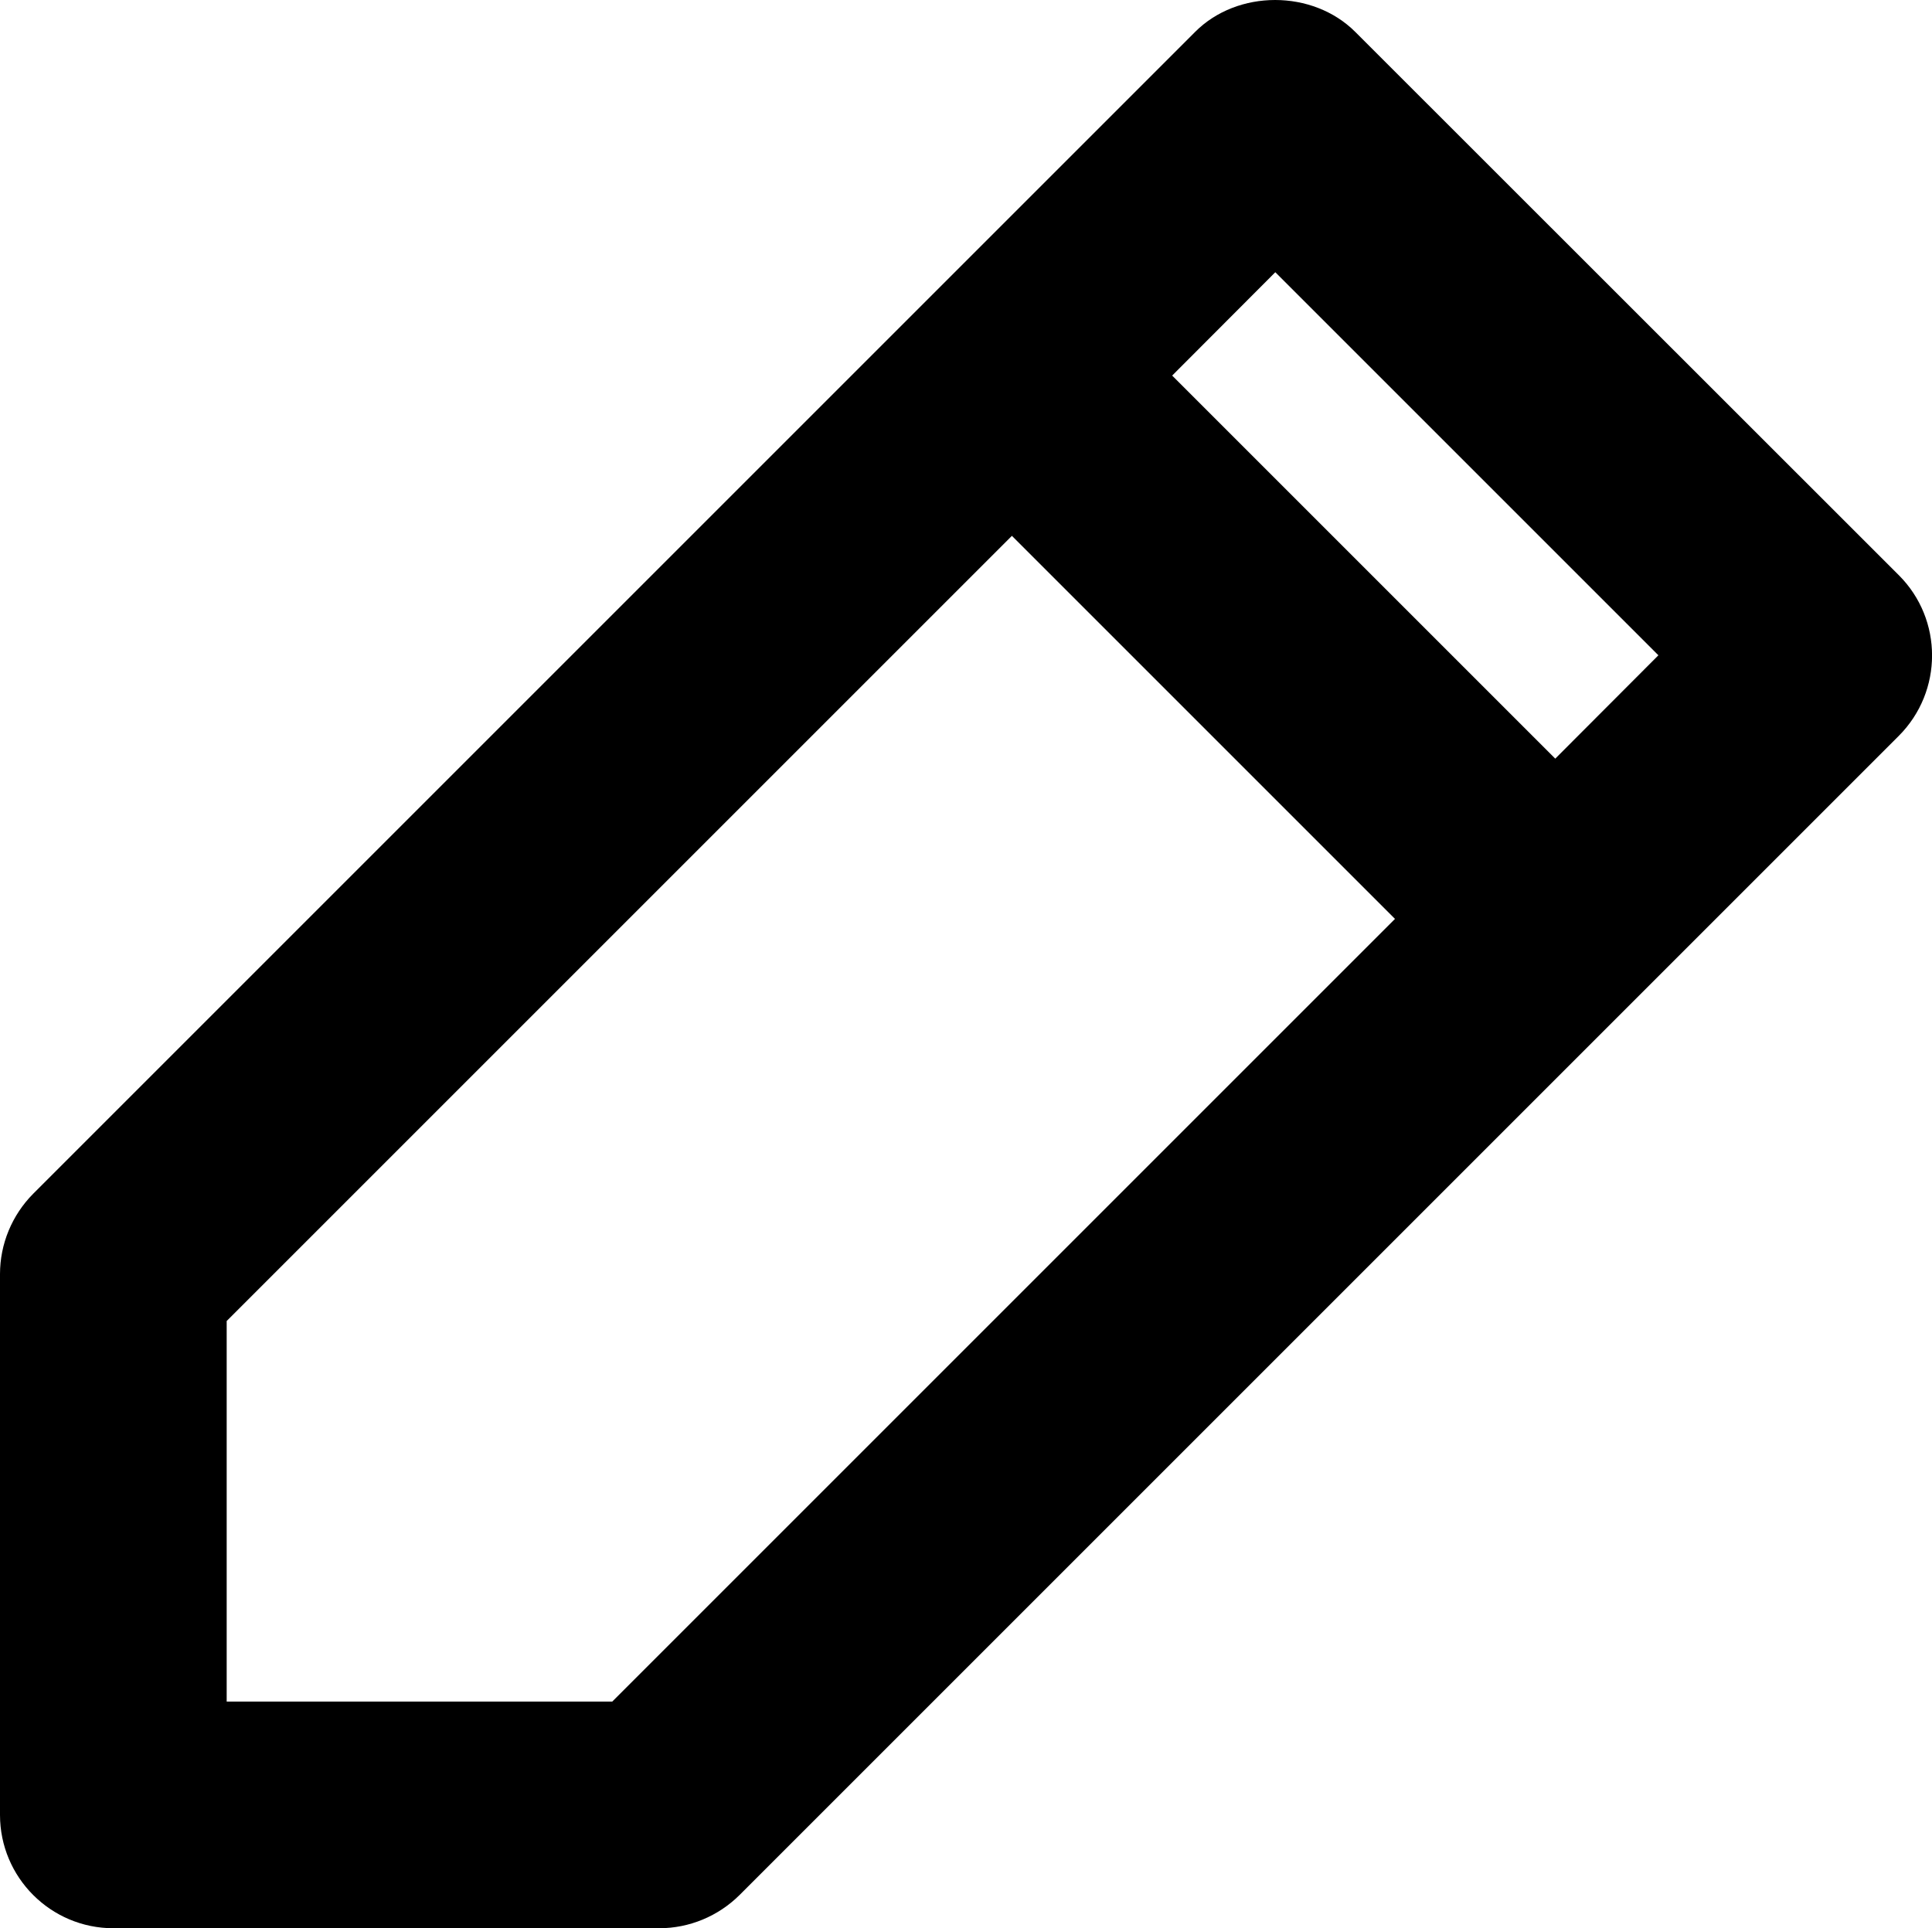 <?xml version="1.0" encoding="utf-8"?>
<!-- Generator: Adobe Illustrator 17.0.0, SVG Export Plug-In . SVG Version: 6.00 Build 0)  -->
<!DOCTYPE svg PUBLIC "-//W3C//DTD SVG 1.1//EN" "http://www.w3.org/Graphics/SVG/1.1/DTD/svg11.dtd">
<svg version="1.1" id="Layer_1" xmlns="http://www.w3.org/2000/svg" xmlns:xlink="http://www.w3.org/1999/xlink" x="0px" y="0px"
	 width="8.523px" height="8.507px" viewBox="0 0 8.523 8.507" enable-background="new 0 0 8.523 8.507" xml:space="preserve">
<path d="M8.377,2.538L5.979,0.141c-0.188-0.188-0.52-0.188-0.707,0L4.111,1.302c0,0,0,0,0,0l0,0L0.146,5.267
	C0.053,5.361,0,5.488,0,5.621v2.386c0,0.276,0.224,0.5,0.5,0.5h2.408c0.133,0,0.26-0.053,0.354-0.146l5.115-5.115
	C8.572,3.05,8.572,2.733,8.377,2.538z M5.626,1.201l1.69,1.69L6.861,3.347l-1.69-1.69L5.626,1.201z M2.701,7.507H1V5.828
	l3.464-3.464l1.69,1.69L2.701,7.507z"/>
</svg>
